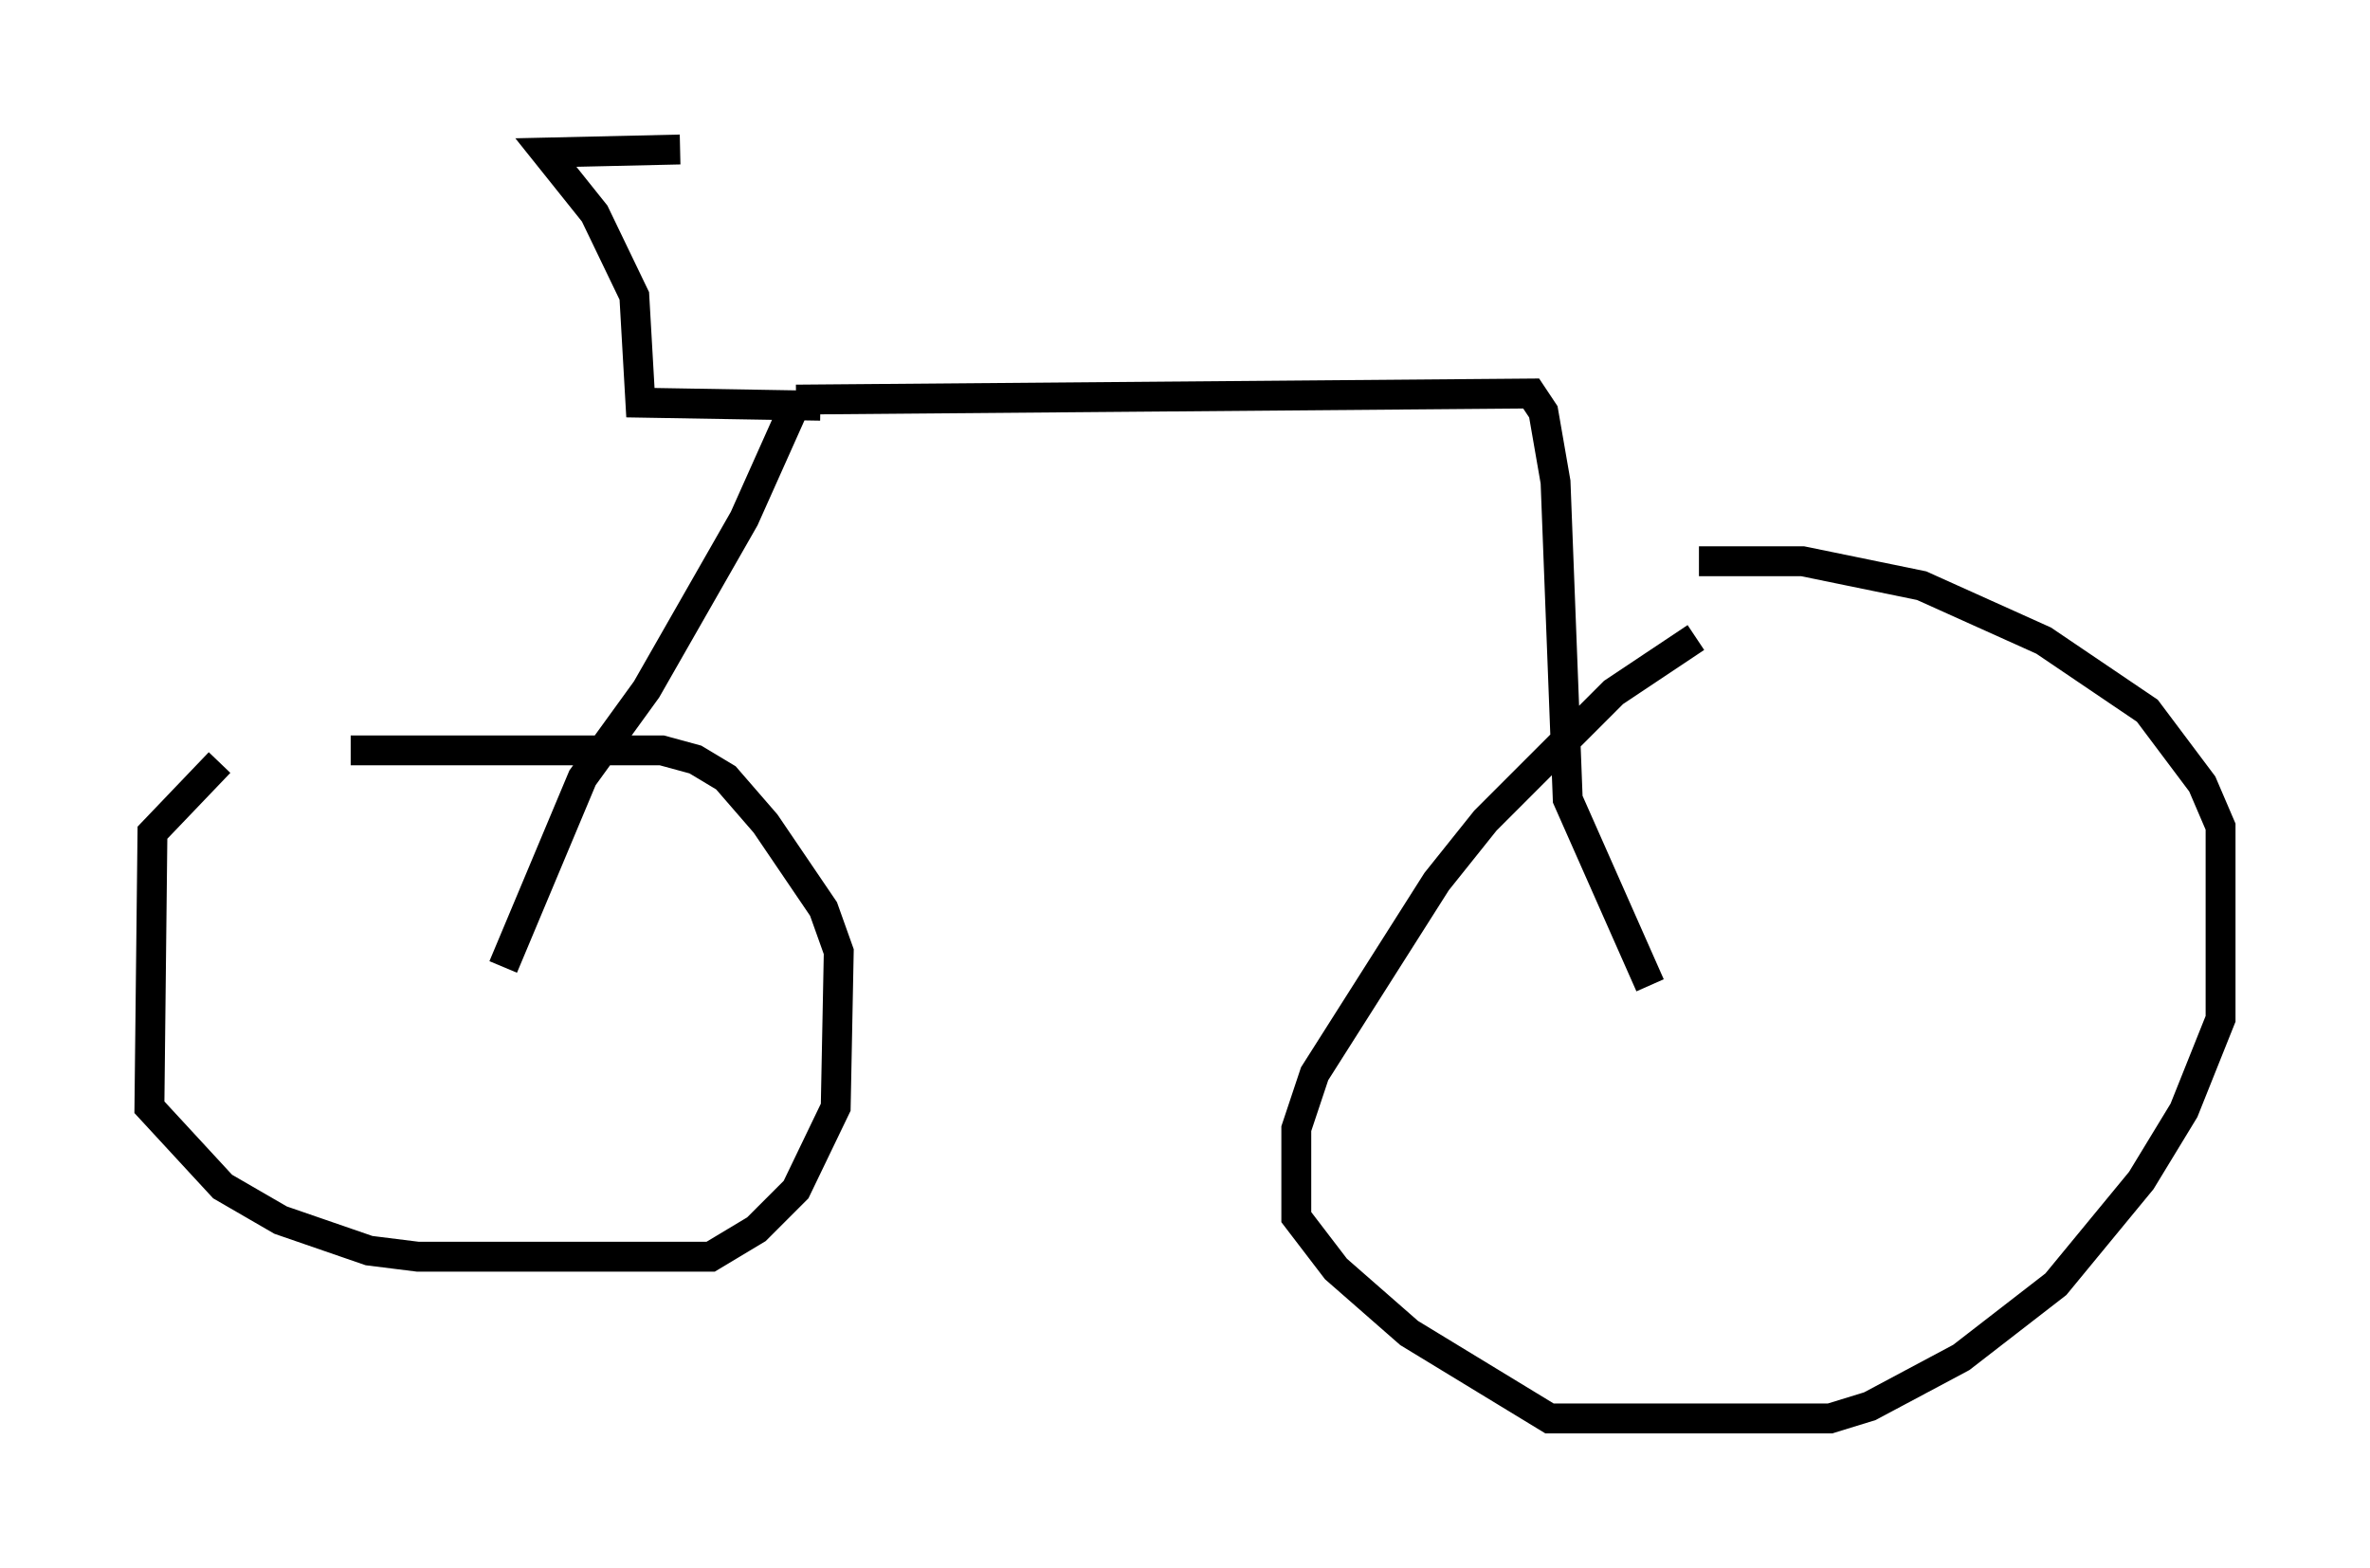 <?xml version="1.0" encoding="utf-8" ?>
<svg baseProfile="full" height="52.467" version="1.1" width="79.315" xmlns="http://www.w3.org/2000/svg" xmlns:ev="http://www.w3.org/2001/xml-events" xmlns:xlink="http://www.w3.org/1999/xlink"><defs /><rect fill="white" height="52.467" width="79.315" x="0" y="0" /><path d="M8.981, 25.111 m-1.633, 0.408 l-2.246, 2.348 -0.102, 9.188 l2.45, 2.654 1.94, 1.123 l2.96, 1.021 1.633, 0.204 l9.8, 0.0 1.531, -0.919 l1.327, -1.327 1.327, -2.756 l0.102, -5.206 -0.51, -1.429 l-1.94, -2.858 -1.327, -1.531 l-1.021, -0.613 -1.123, -0.306 l-10.413, 0.0 m45.019, -3.777 l-2.756, 1.838 -4.288, 4.288 l-1.633, 2.042 -4.083, 6.431 l-0.613, 1.838 0.0, 2.96 l1.327, 1.735 2.45, 2.144 l4.696, 2.858 9.392, 0.0 l1.327, -0.408 3.063, -1.633 l3.165, -2.45 2.858, -3.471 l1.429, -2.348 1.225, -3.063 l0.0, -6.431 -0.613, -1.429 l-1.838, -2.45 -3.471, -2.348 l-4.083, -1.838 -3.981, -0.817 l-3.471, 0.0 m-40.017, 13.577 l2.654, -6.329 2.144, -2.96 l3.267, -5.717 1.735, -3.879 m0.0, -0.102 l24.602, -0.204 0.408, 0.613 l0.408, 2.348 0.408, 10.617 l2.756, 6.227 m-27.767, -19.396 l-6.023, -0.102 -0.204, -3.573 l-1.327, -2.756 -1.633, -2.042 l4.492, -0.102 " fill="none" stroke="black" stroke-width="1" /></svg>